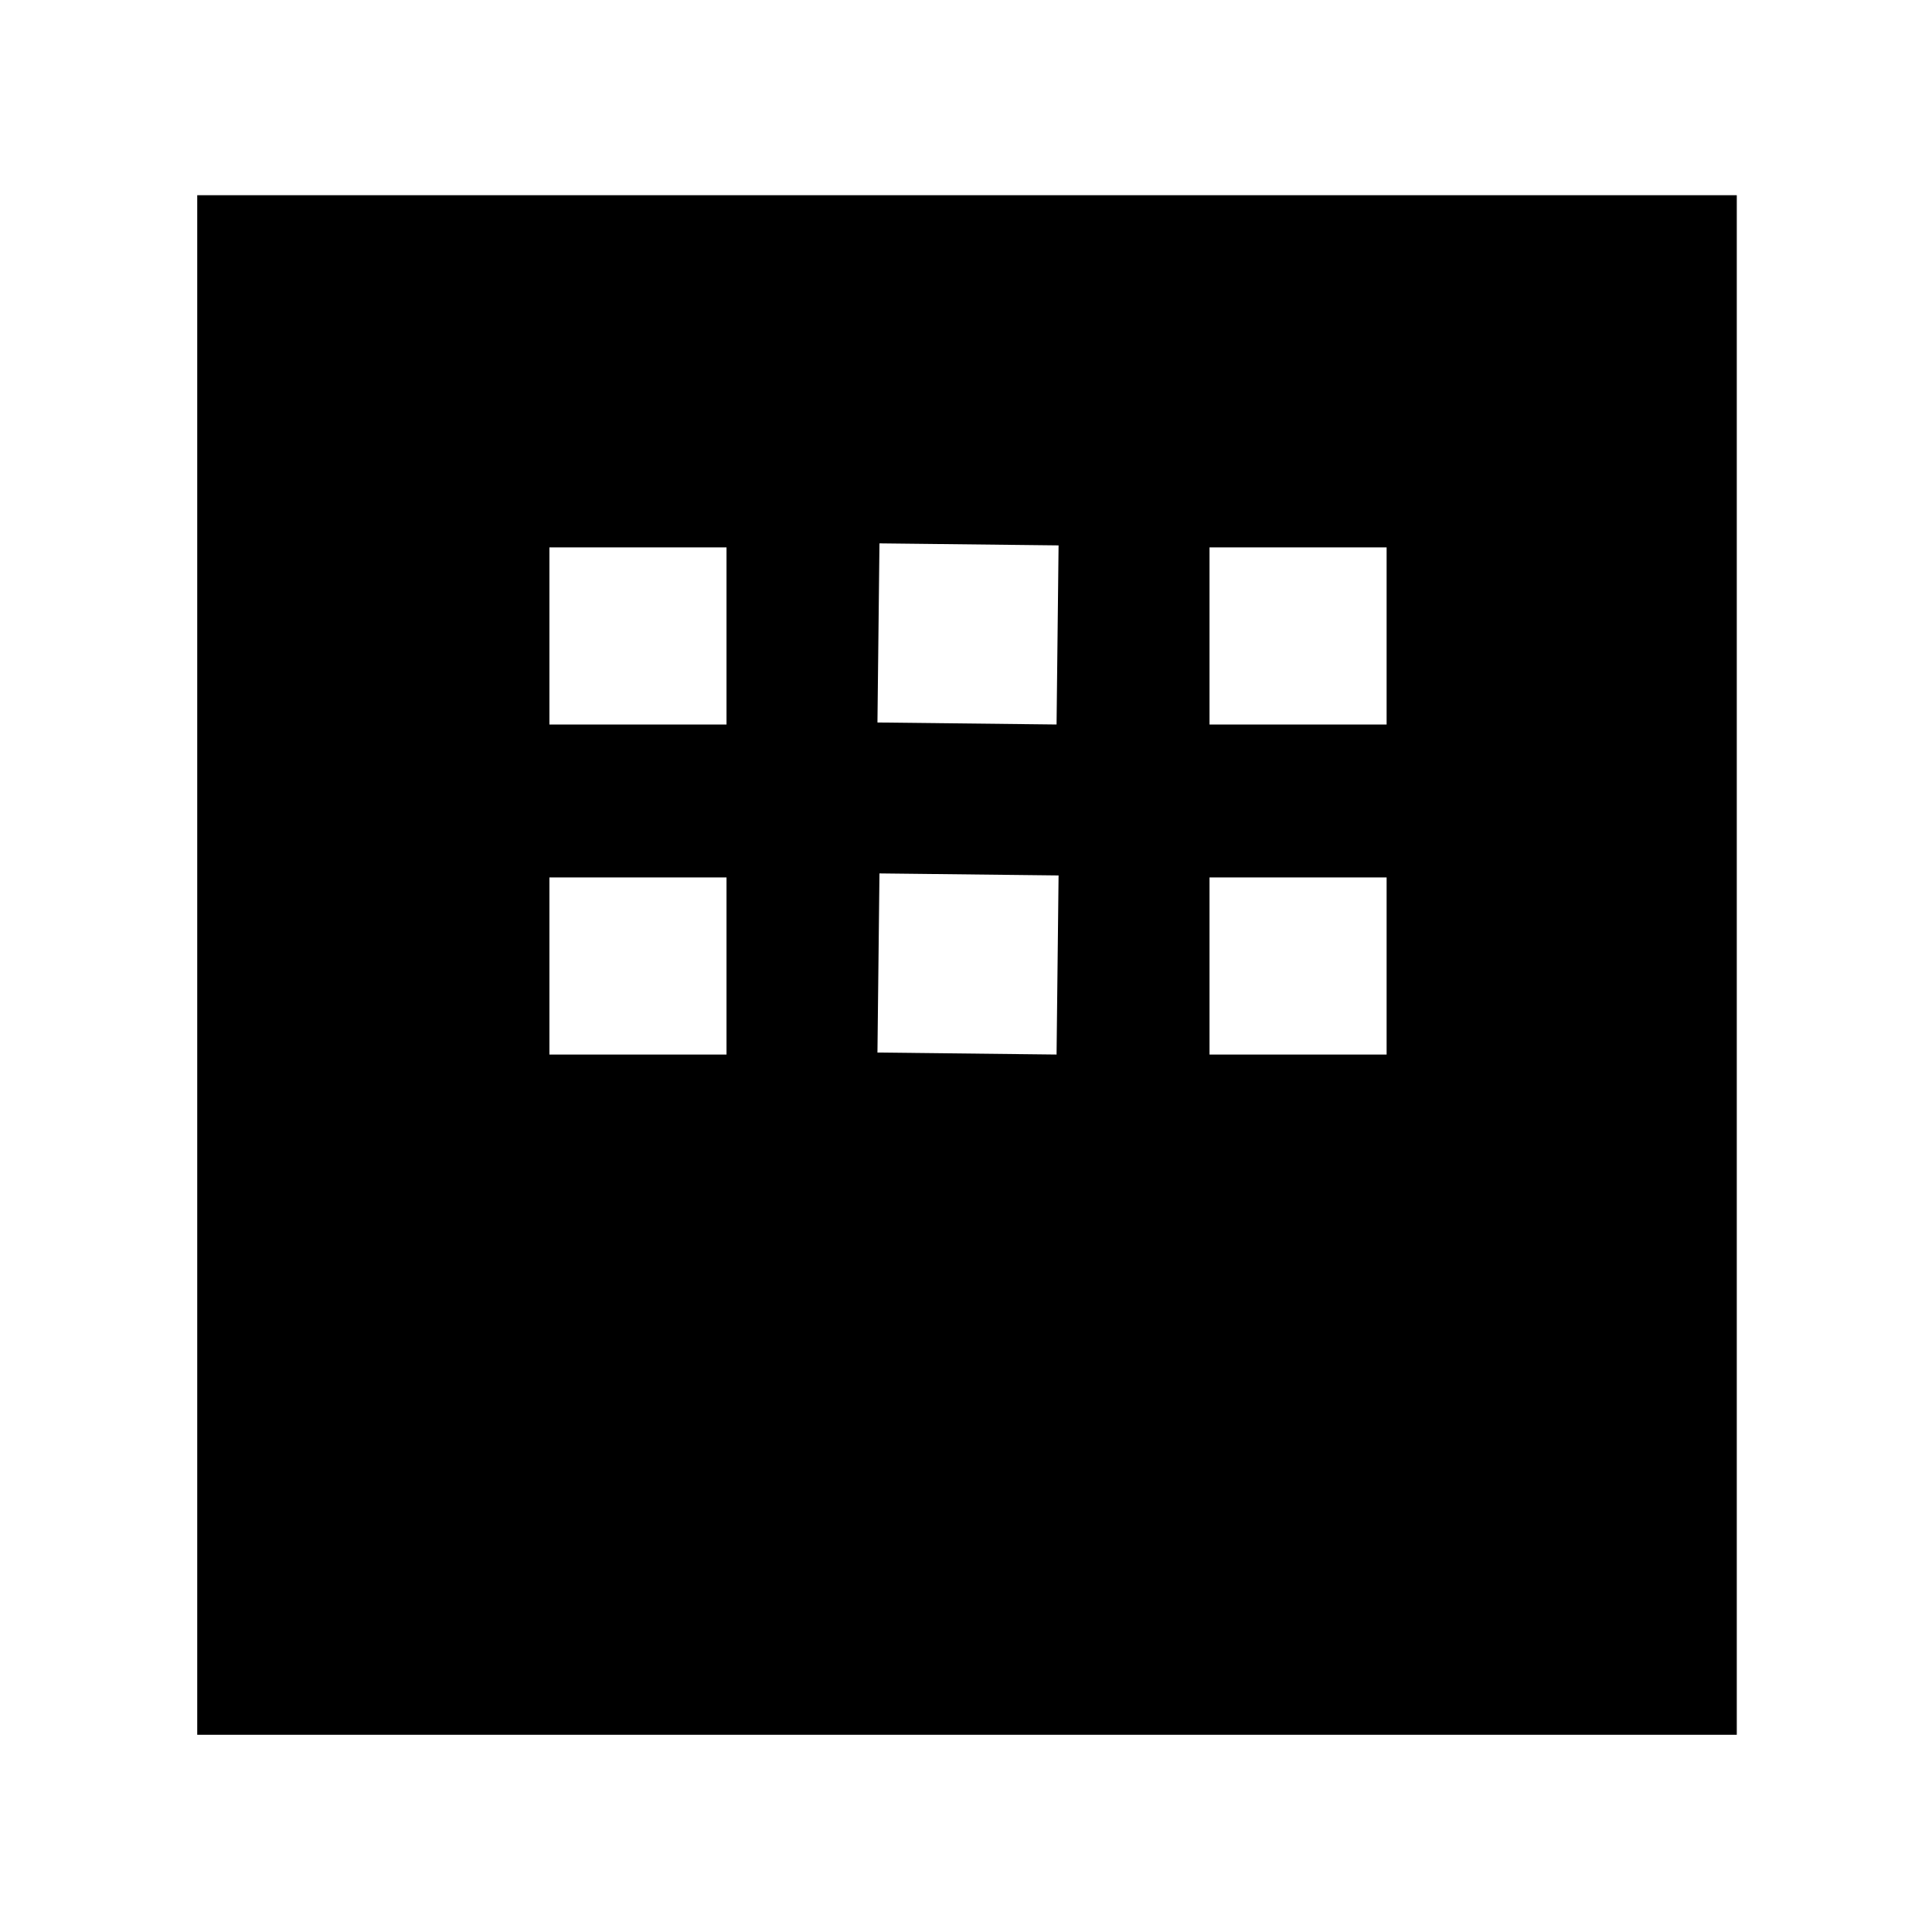 <svg xmlns="http://www.w3.org/2000/svg" height="48" viewBox="0 -960 960 960" width="48"><path d="M98-98v-765h765v765H98Zm175-502h88v-88h-88v88Zm163-1 89 1 1-89-89-1-1 89Zm165 1h88v-88h-88v88ZM273-436h88v-88h-88v88Zm163-1 89 1 1-89-89-1-1 89Zm165 1h88v-88h-88v88Z"/></svg>